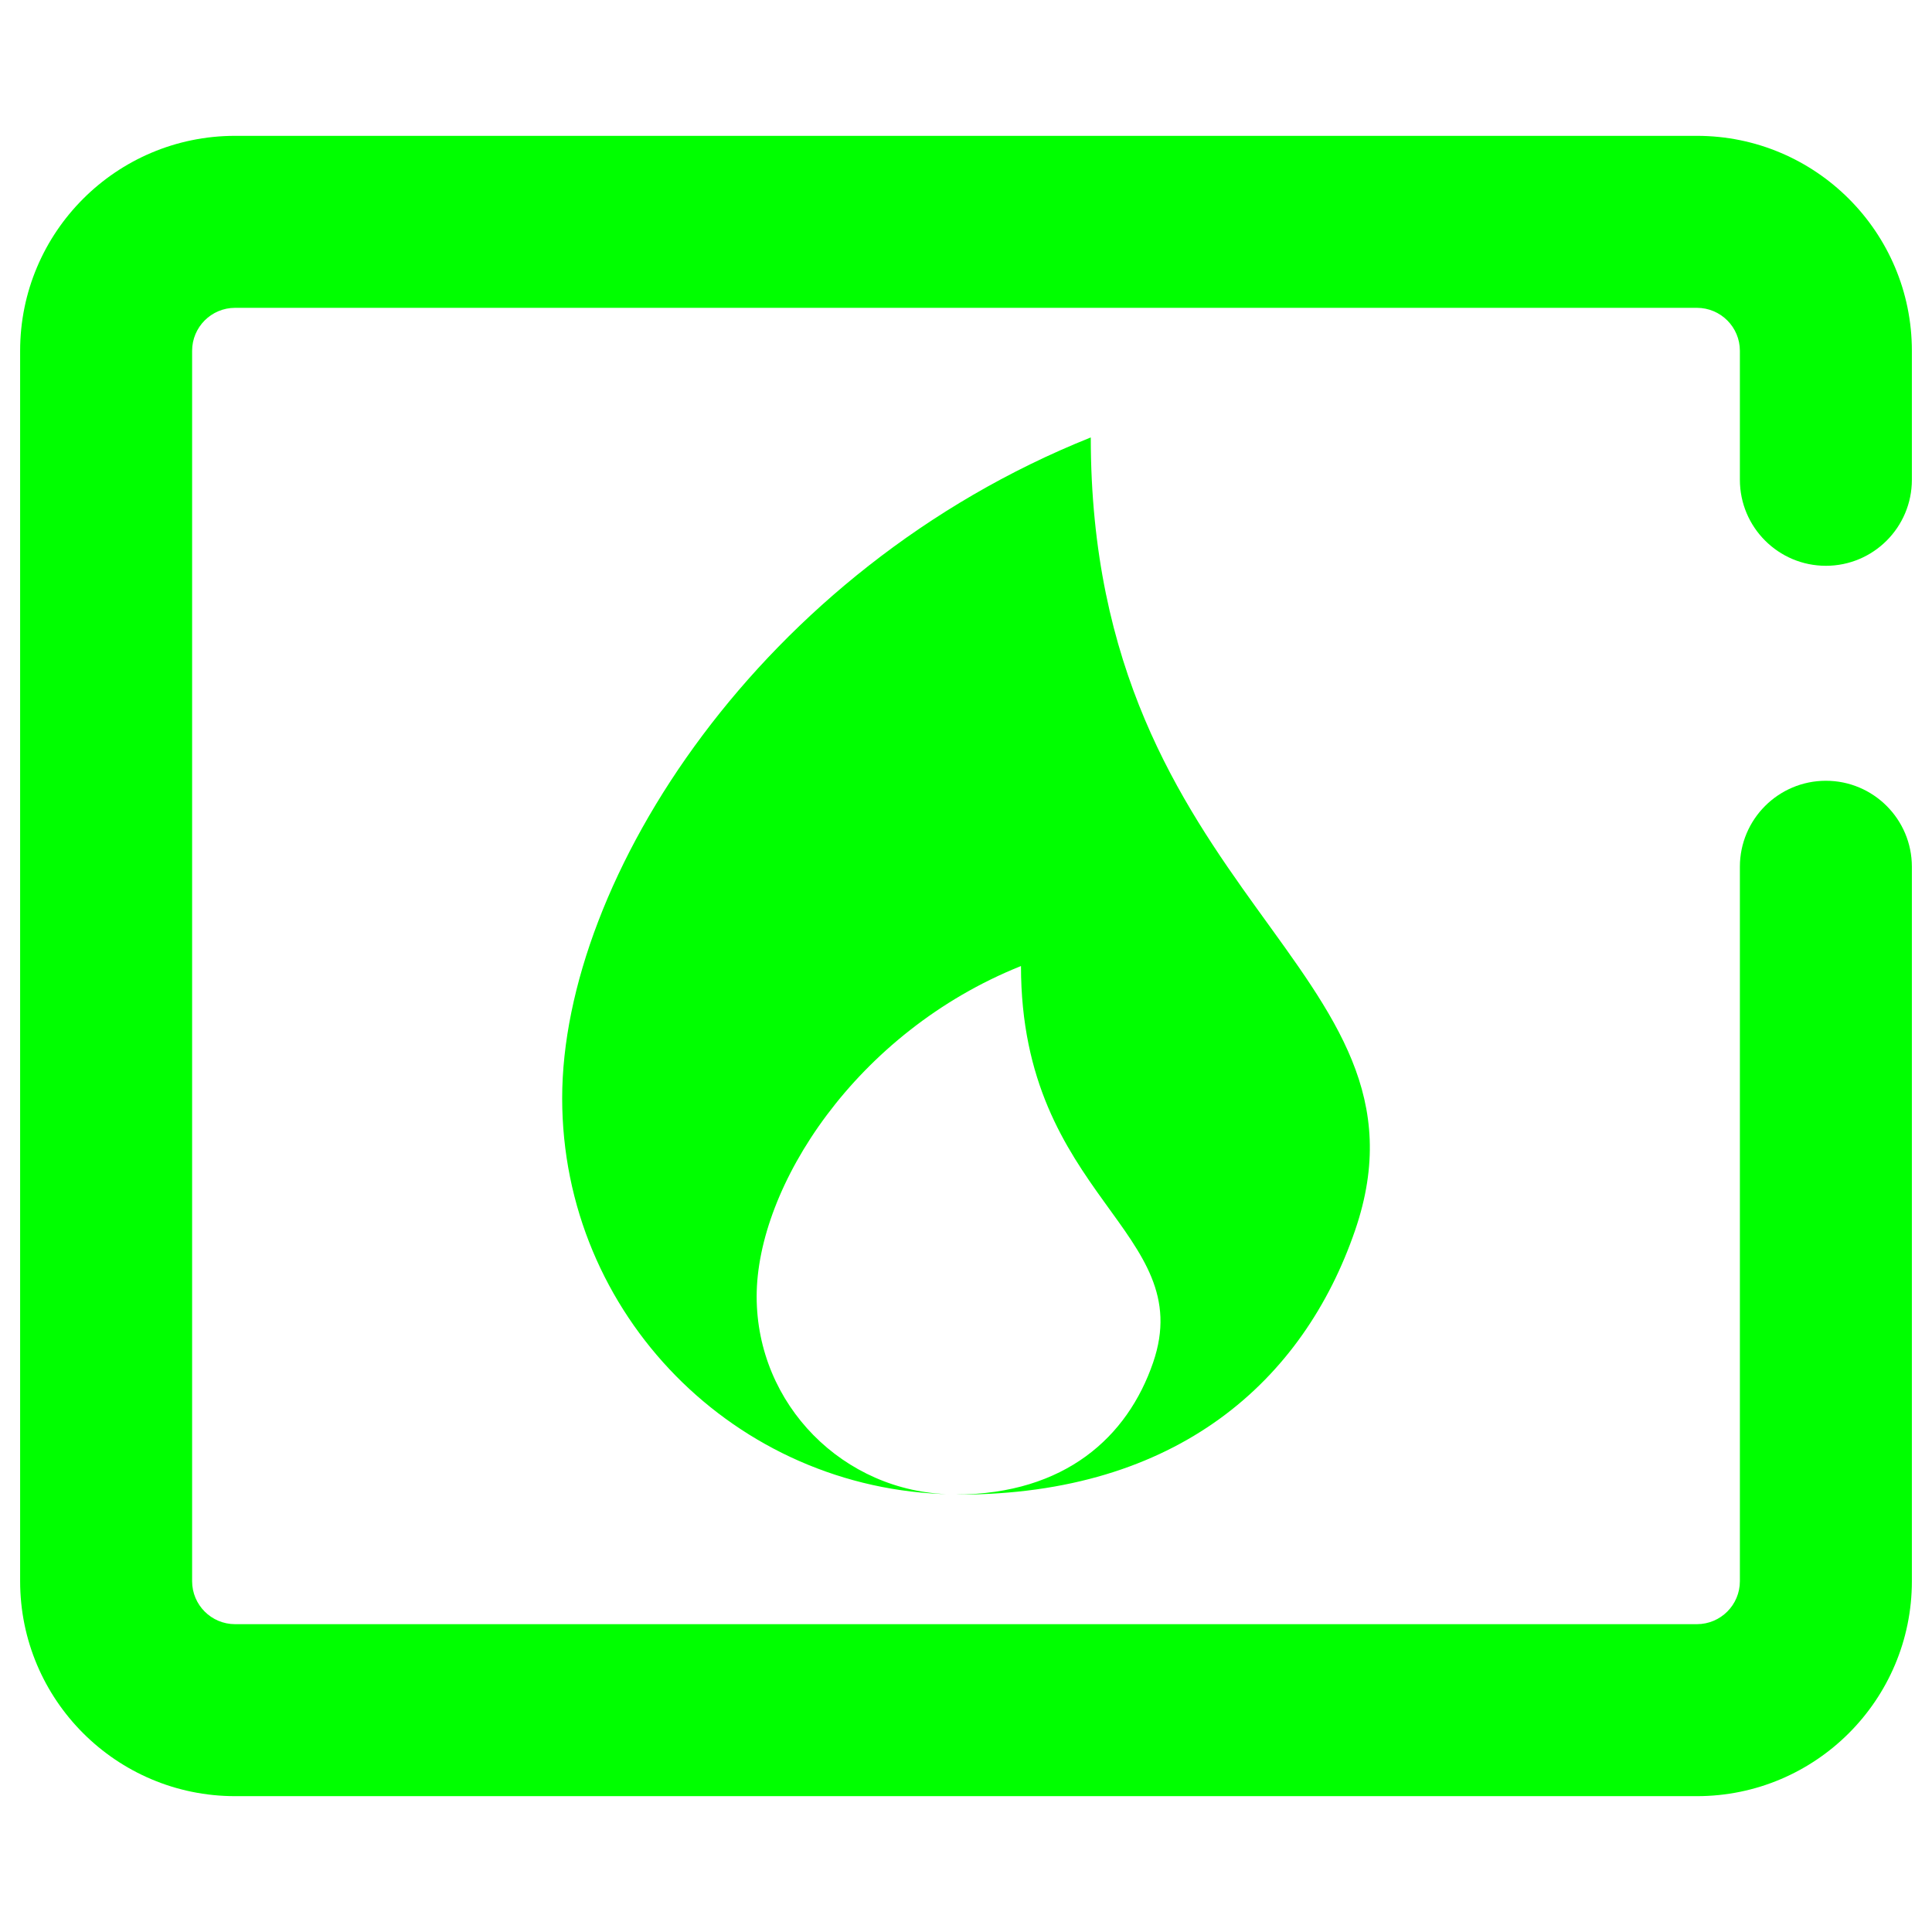 <?xml version="1.0" encoding="UTF-8" standalone="no"?><!-- Generator: Gravit.io --><svg xmlns="http://www.w3.org/2000/svg" xmlns:xlink="http://www.w3.org/1999/xlink" style="isolation:isolate" viewBox="0 0 48 48" width="48pt" height="48pt"><linearGradient id="_lgradient_10" x1="-0.014" y1="0.01" x2="1.016" y2="1.072" gradientTransform="matrix(47,0,0,41.25,0.5,3.375)" gradientUnits="userSpaceOnUse"><stop offset="0%" stop-opacity="1" style="stop-color:rgb(0,255,0)"/><stop offset="51.562%" stop-opacity="1" style="stop-color:rgb(0,255,0)"/><stop offset="99.13%" stop-opacity="1" style="stop-color:rgb(0,255,0)"/></linearGradient><path d=" M 43.227 21.534 L 43.227 21.534 C 43.227 20.355 44.185 19.398 45.364 19.398 L 45.364 19.398 C 46.543 19.398 47.5 20.355 47.5 21.534 L 47.5 21.534 L 47.5 39.284 C 47.5 42.232 45.107 44.625 42.159 44.625 L 5.841 44.625 C 2.893 44.625 0.5 42.232 0.5 39.284 L 0.5 8.716 C 0.5 5.768 2.893 3.375 5.841 3.375 L 42.159 3.375 C 45.107 3.375 47.5 5.768 47.5 8.716 L 47.5 11.92 L 47.5 11.92 C 47.5 13.1 46.543 14.057 45.364 14.057 L 45.364 14.057 C 44.185 14.057 43.227 13.1 43.227 11.92 L 43.227 11.92 L 43.227 8.716 C 43.227 8.126 42.749 7.648 42.159 7.648 L 5.841 7.648 C 5.251 7.648 4.773 8.126 4.773 8.716 L 4.773 39.284 C 4.773 39.874 5.251 40.352 5.841 40.352 L 42.159 40.352 C 42.749 40.352 43.227 39.874 43.227 39.284 L 43.227 21.534 Z " fill-rule="evenodd" fill="url(#_lgradient_10)"/><linearGradient id="_lgradient_11" x1="0.621" y1="0.044" x2="0.488" y2="0.963" gradientTransform="matrix(20.067,0,0,26.267,13.967,10.867)" gradientUnits="userSpaceOnUse"><stop offset="0%" stop-opacity="1" style="stop-color:rgb(0,255,0)"/><stop offset="100%" stop-opacity="1" style="stop-color:rgb(0,255,0)"/></linearGradient><path d=" M 27.1 10.868 C 18.891 14.151 13.967 21.845 13.967 27.285 C 13.967 32.661 18.276 37.023 23.628 37.125 C 20.953 37.073 18.799 34.897 18.799 32.21 C 18.799 29.49 21.261 25.643 25.366 24.001 C 25.366 29.747 29.772 30.578 28.649 33.851 C 28.012 35.708 26.458 37.116 23.766 37.132 C 23.782 37.132 23.8 37.133 23.817 37.133 C 29.257 37.133 32.386 34.299 33.667 30.567 C 35.913 24.019 27.1 22.358 27.1 10.867 L 27.1 10.868 Z " fill="url(#_lgradient_11)"/></svg>
